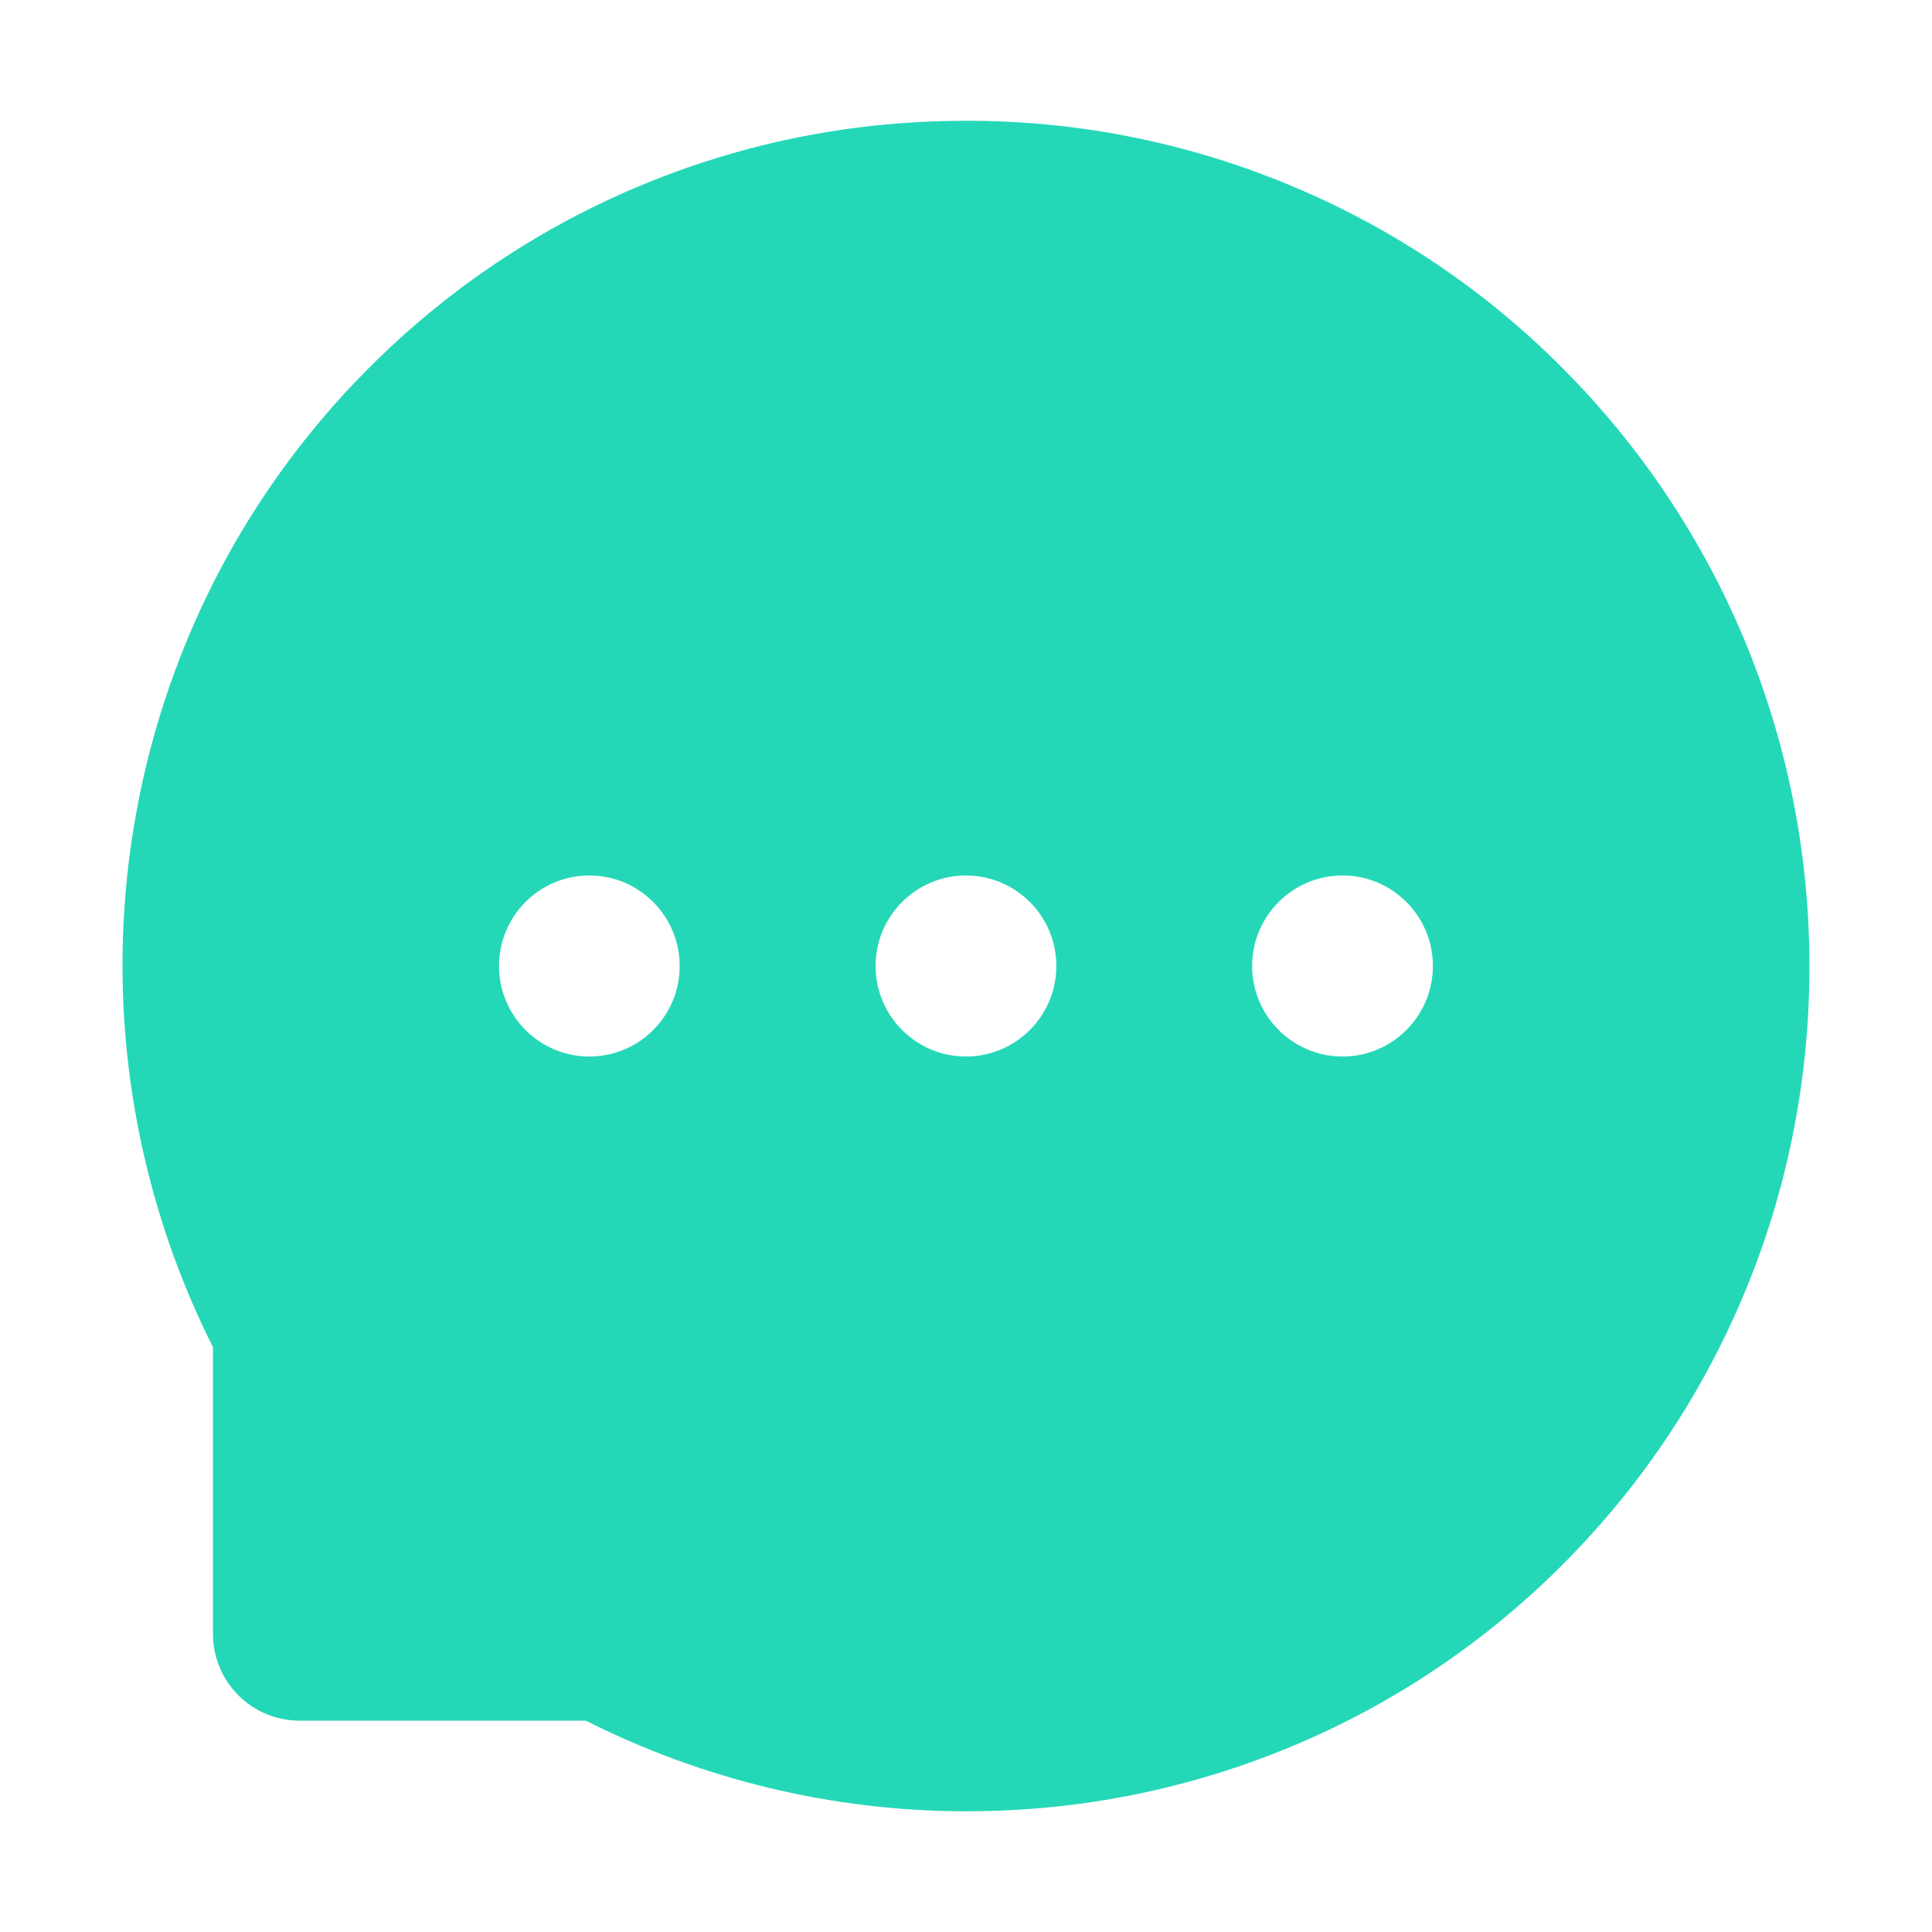 <svg width="21" height="21" viewBox="0 0 21 21" fill="none" xmlns="http://www.w3.org/2000/svg">
<path d="M18.955 6.94C18.494 5.842 17.825 4.844 16.984 4.001C16.145 3.157 15.149 2.486 14.051 2.026C12.927 1.553 11.719 1.31 10.499 1.313H10.458C9.217 1.319 8.018 1.565 6.888 2.049C5.8 2.513 4.813 3.186 3.982 4.028C3.149 4.868 2.487 5.863 2.034 6.956C1.563 8.093 1.325 9.313 1.332 10.543C1.338 11.966 1.679 13.379 2.315 14.643V17.76C2.315 18.281 2.737 18.703 3.256 18.703H6.369C7.638 19.344 9.039 19.681 10.46 19.688H10.503C11.73 19.688 12.917 19.45 14.037 18.984C15.129 18.53 16.121 17.866 16.959 17.032C17.804 16.193 18.468 15.213 18.934 14.12C19.416 12.988 19.662 11.784 19.668 10.541C19.672 9.292 19.43 8.08 18.955 6.94ZM6.406 11.484C5.864 11.484 5.424 11.043 5.424 10.5C5.424 9.957 5.864 9.516 6.406 9.516C6.947 9.516 7.388 9.957 7.388 10.5C7.388 11.043 6.949 11.484 6.406 11.484ZM10.499 11.484C9.958 11.484 9.517 11.043 9.517 10.5C9.517 9.957 9.958 9.516 10.499 9.516C11.041 9.516 11.482 9.957 11.482 10.5C11.482 11.043 11.041 11.484 10.499 11.484ZM14.593 11.484C14.051 11.484 13.61 11.043 13.61 10.5C13.61 9.957 14.051 9.516 14.593 9.516C15.134 9.516 15.575 9.957 15.575 10.5C15.575 11.043 15.134 11.484 14.593 11.484Z" fill="#24D8B7"/>
</svg>

